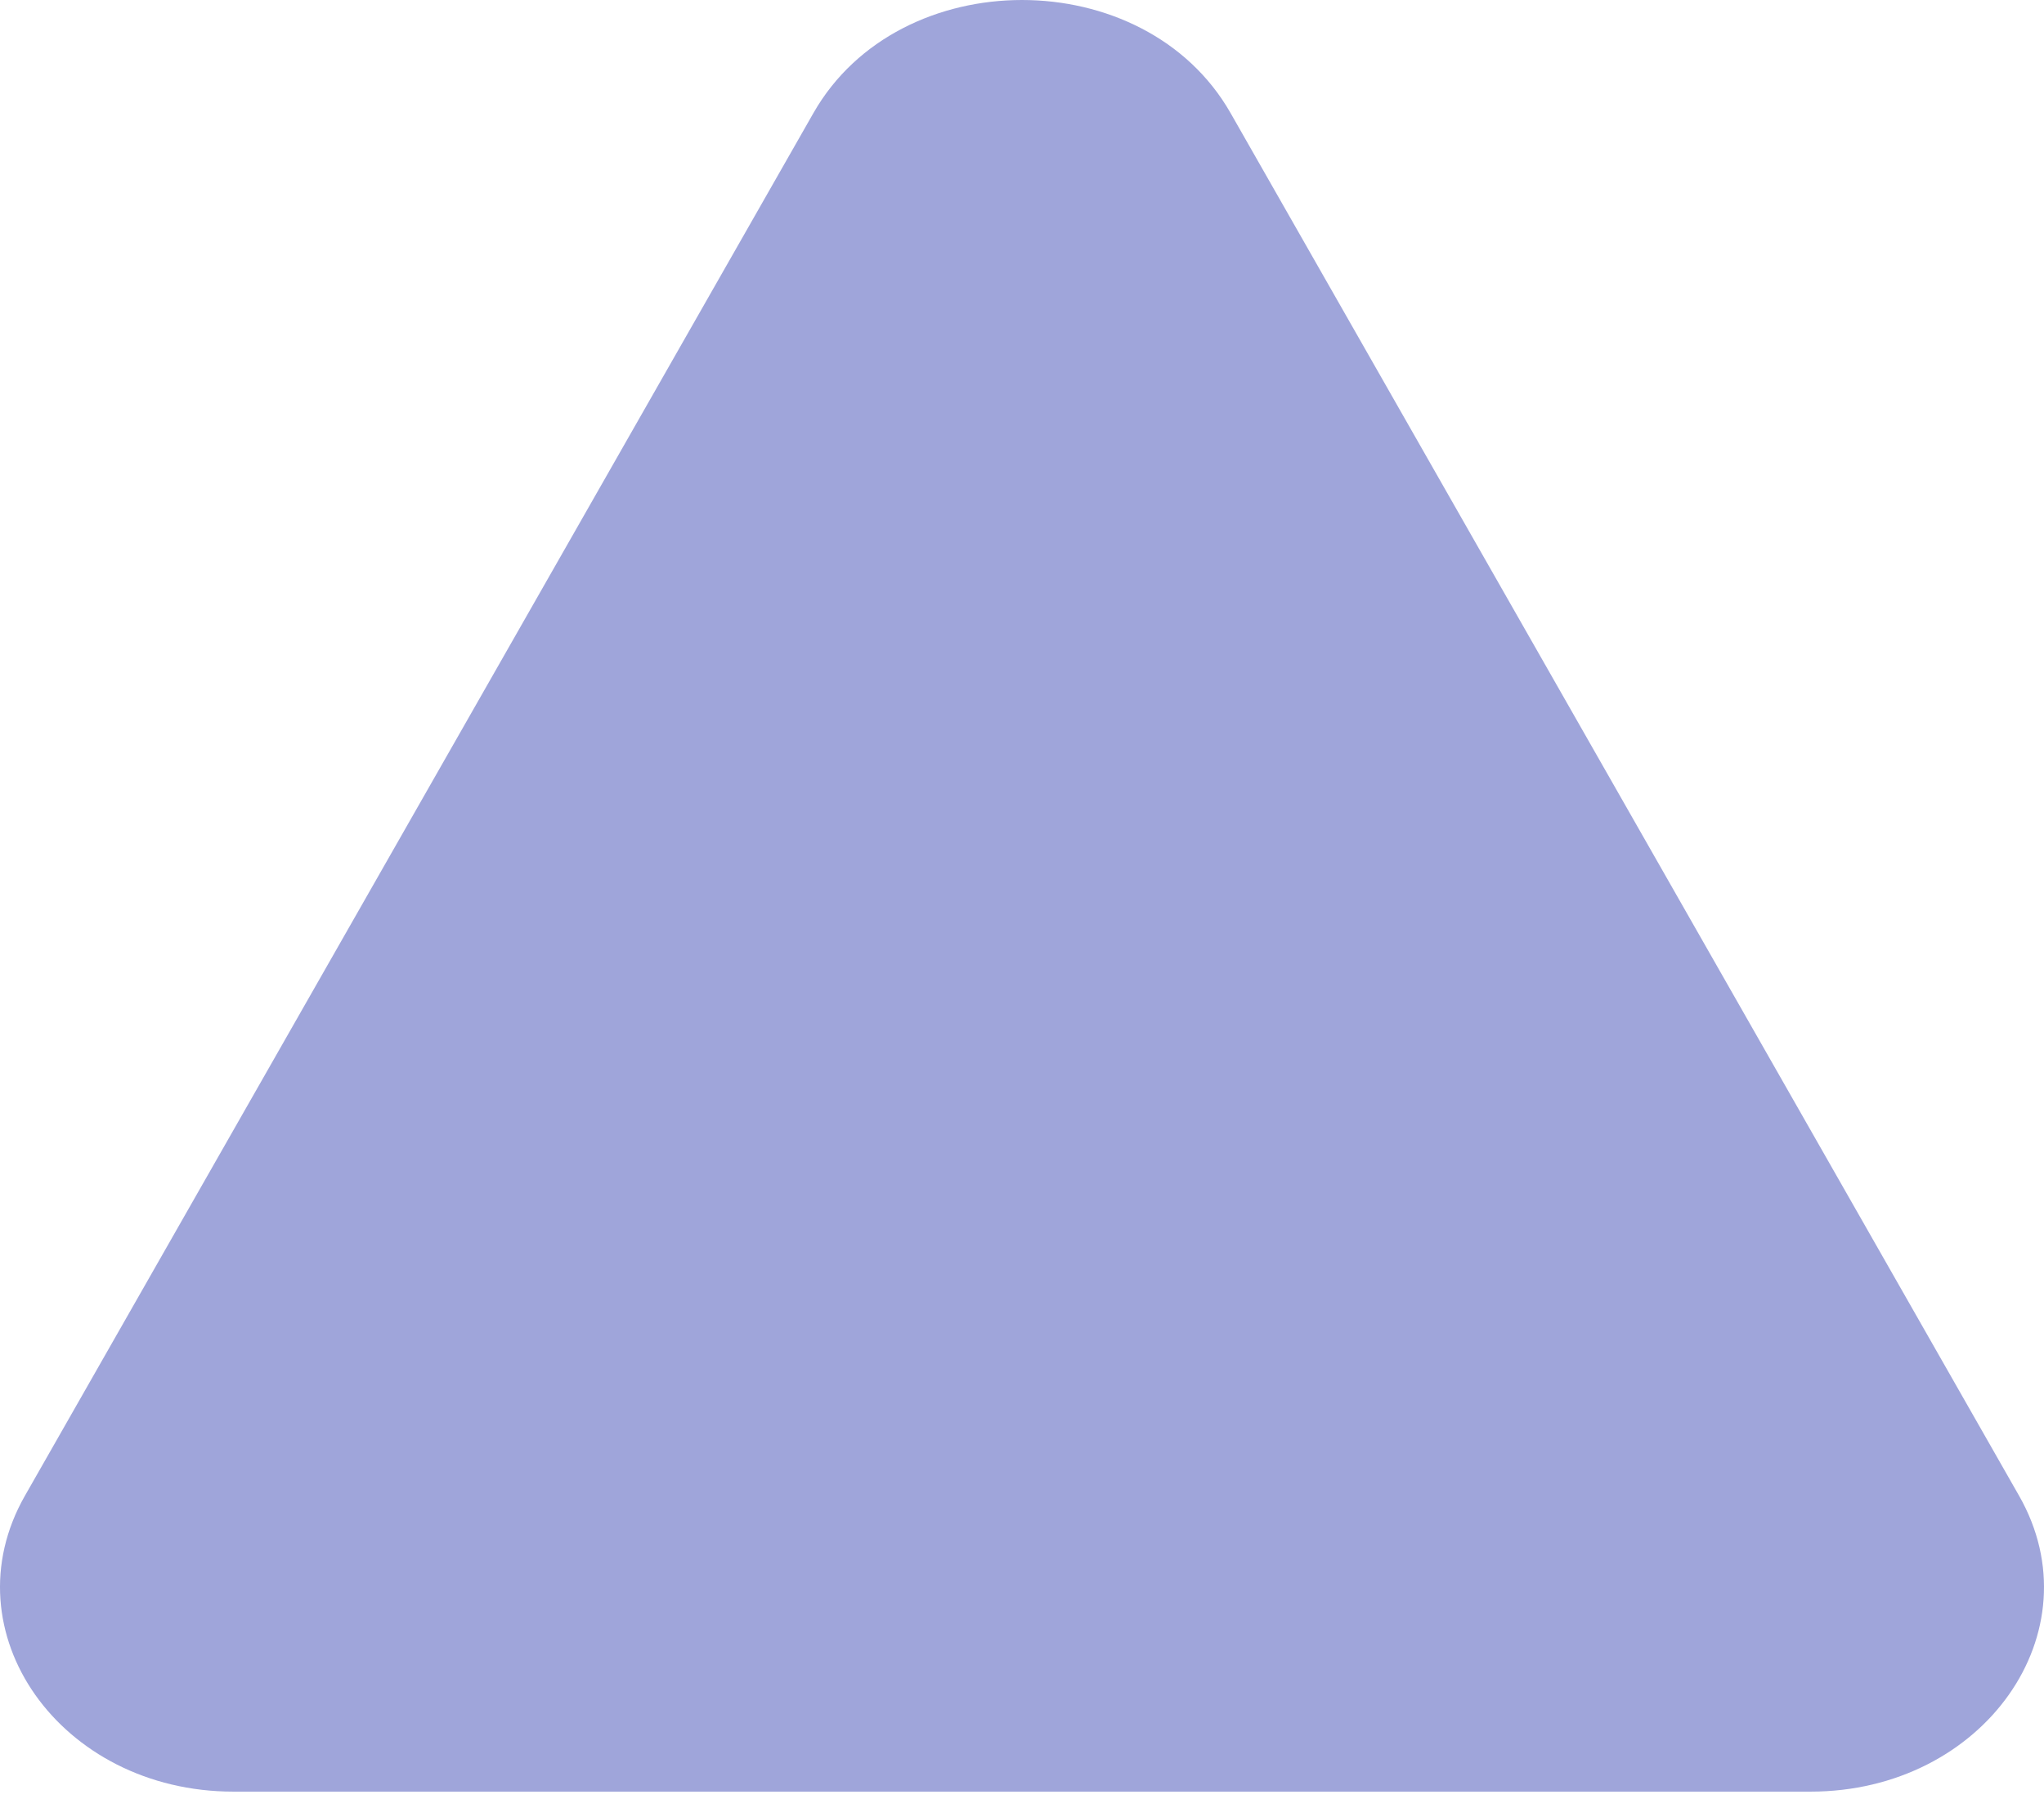 <svg width="200" height="176" viewBox="0 0 200 176" fill="none" xmlns="http://www.w3.org/2000/svg">
<path d="M79.594 11.056C88.002 -3.685 111.998 -3.685 120.406 11.056L197.562 146.334C205.147 159.632 194.116 175.279 177.156 175.279H22.843C5.884 175.279 -5.147 159.632 2.438 146.334L79.594 11.056Z" fill="#9FA5DA"/>
</svg>
